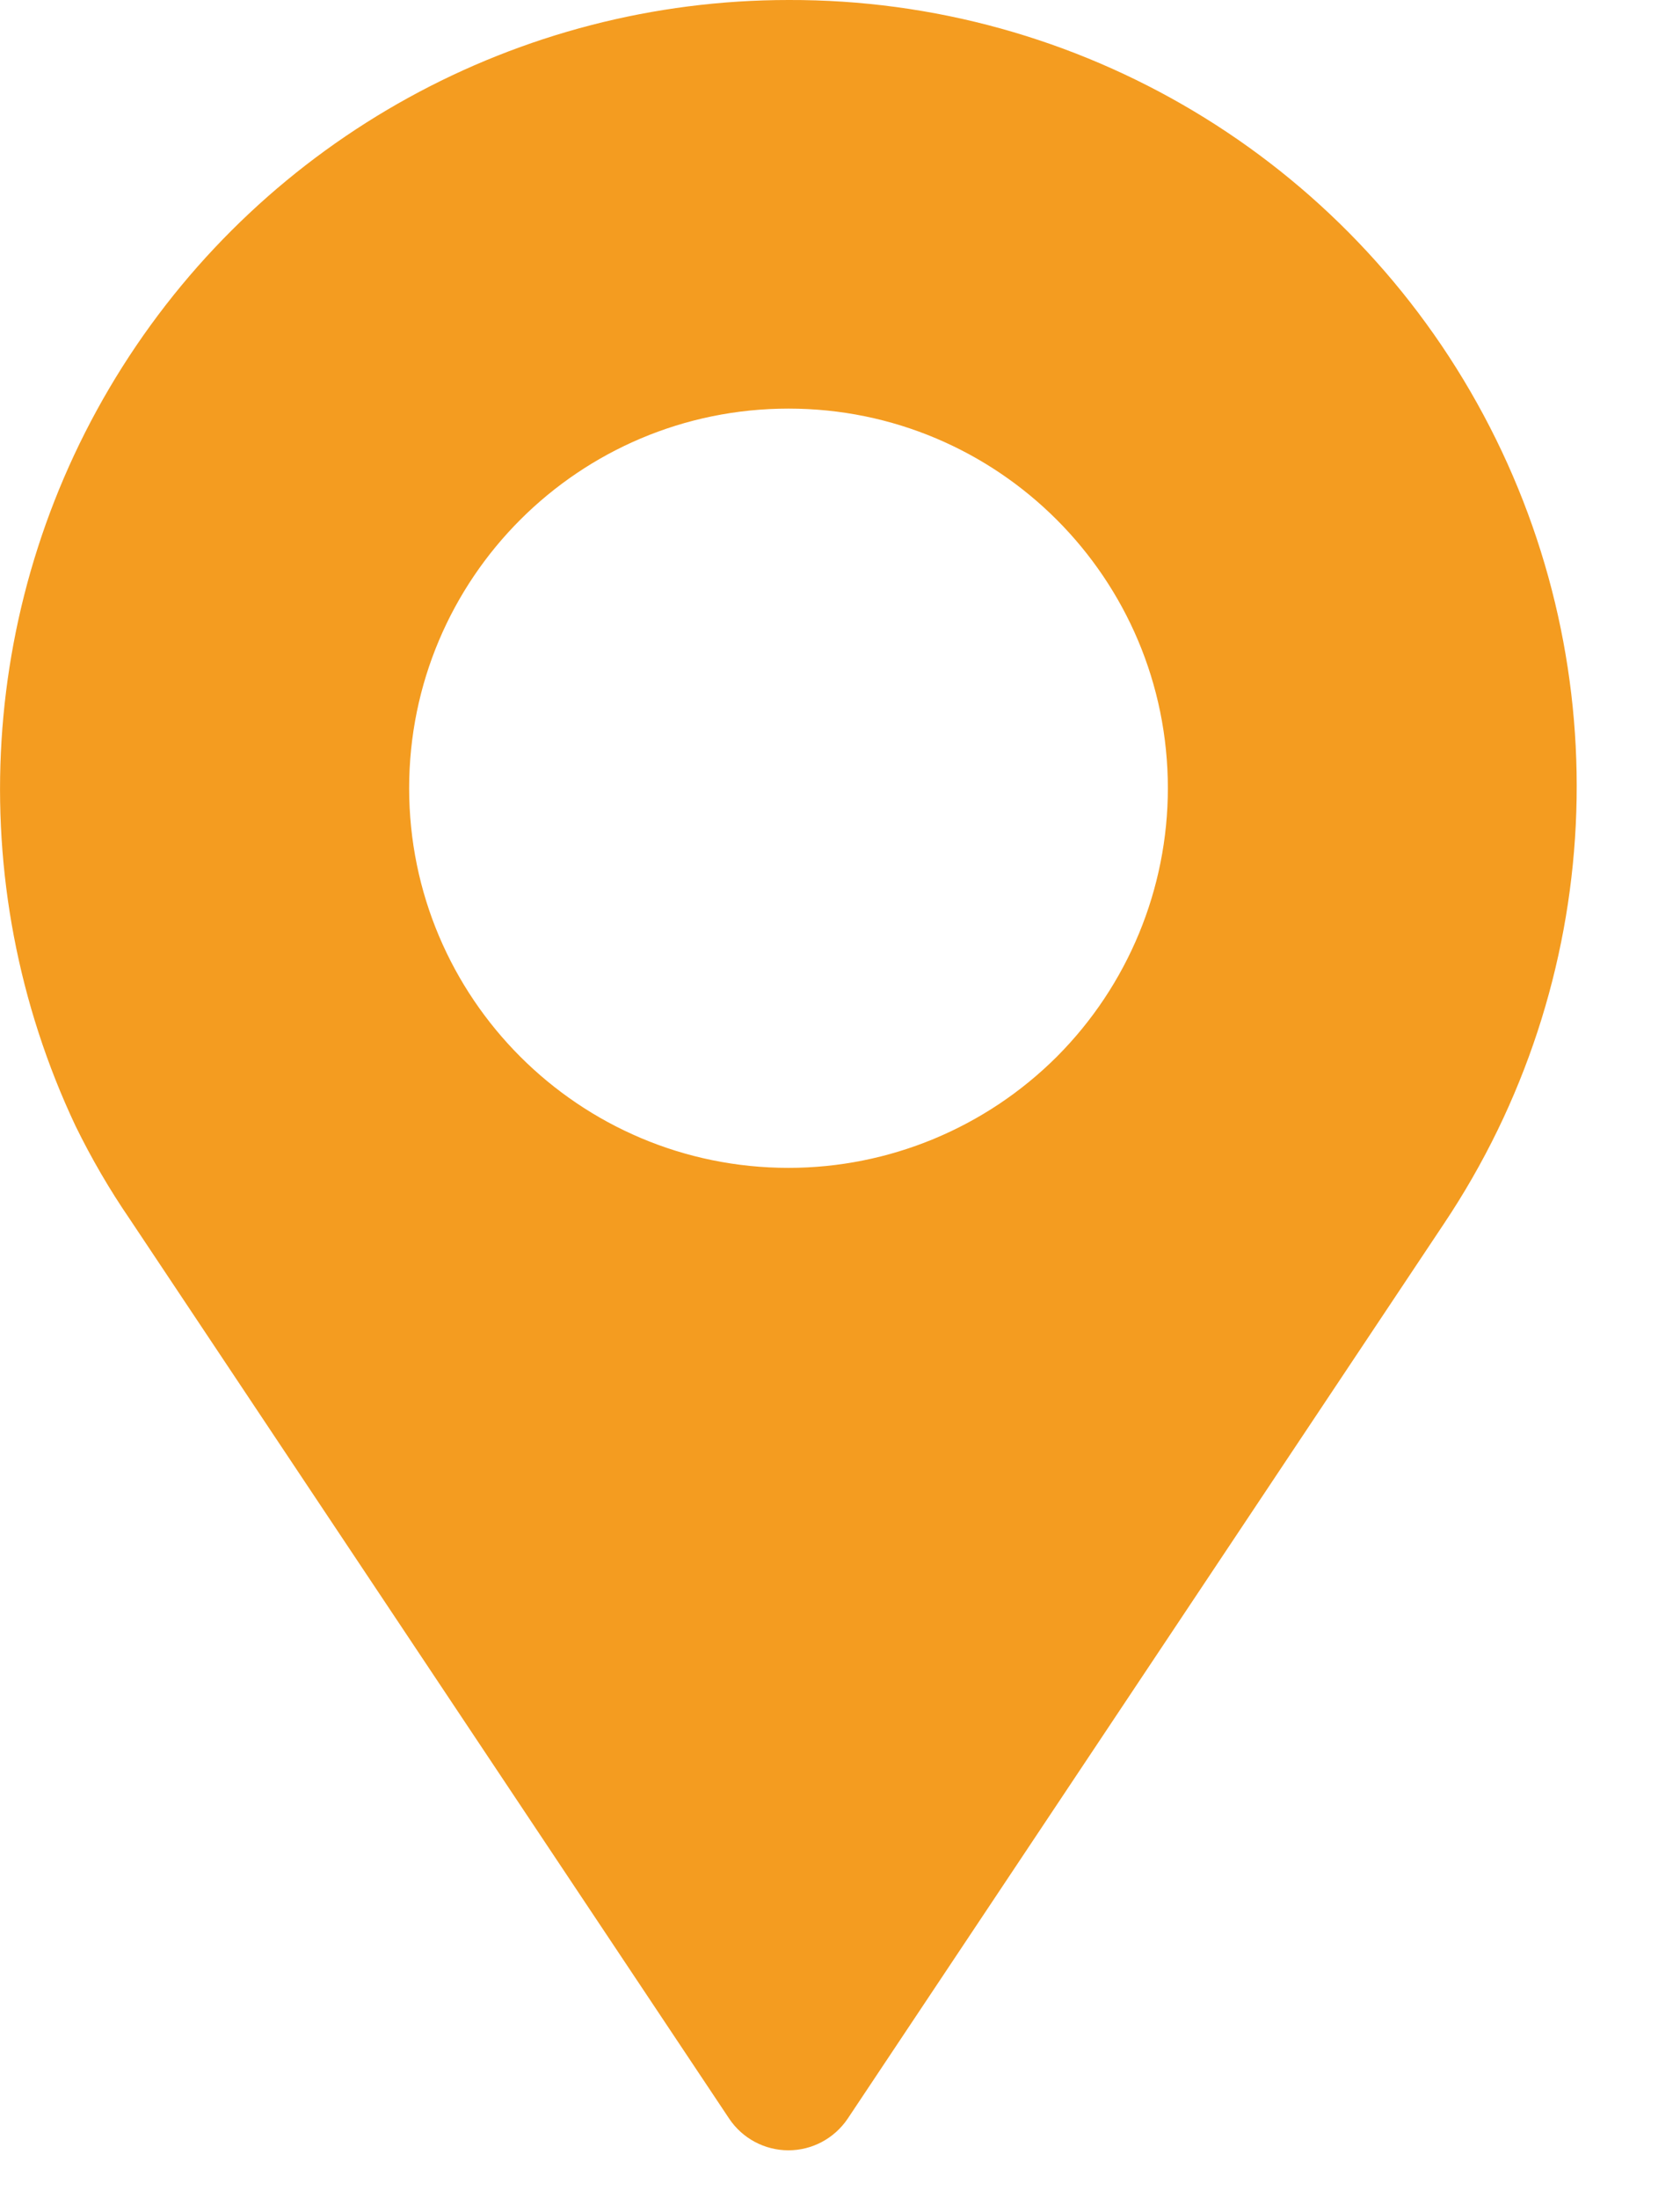 <?xml version="1.0" encoding="UTF-8"?>
<svg width="13px" height="17px" viewBox="0 0 13 17" version="1.1" xmlns="http://www.w3.org/2000/svg" xmlns:xlink="http://www.w3.org/1999/xlink">
    <!-- Generator: sketchtool 46.2 (44496) - http://www.bohemiancoding.com/sketch -->
    <title>A79F9A98-7199-4ECF-AAF1-048456658E23</title>
    <desc>Created with sketchtool.</desc>
    <defs></defs>
    <g id="Screen-1280" stroke="none" stroke-width="1" fill="none" fill-rule="evenodd">
        <g id="Jobs" transform="translate(-509, -369)" fill-rule="nonzero" fill="#F49C20">
            <g id="Job-cell" transform="translate(328, 241)">
                <path d="M187.102,128 C185.011,128 183.066,129.07 181.947,130.837 C180.829,132.603 180.692,134.818 181.585,136.709 C181.707,136.958 181.847,137.199 182.004,137.428 L186.643,144.386 C186.745,144.538 186.917,144.63 187.101,144.63 C187.285,144.63 187.456,144.538 187.559,144.386 L192.172,137.466 C193.423,135.598 193.542,133.192 192.48,131.21 C191.419,129.228 189.35,127.993 187.102,128 L187.102,128 Z M187.102,137.032 C185.48,137.032 184.166,135.717 184.166,134.096 C184.166,132.474 185.48,131.16 187.102,131.16 C188.723,131.16 190.037,132.474 190.037,134.096 C190.037,134.874 189.728,135.621 189.178,136.172 C188.627,136.722 187.88,137.032 187.102,137.032 Z" id="Location-icon"></path>
            </g>
        </g>
    </g>
</svg>